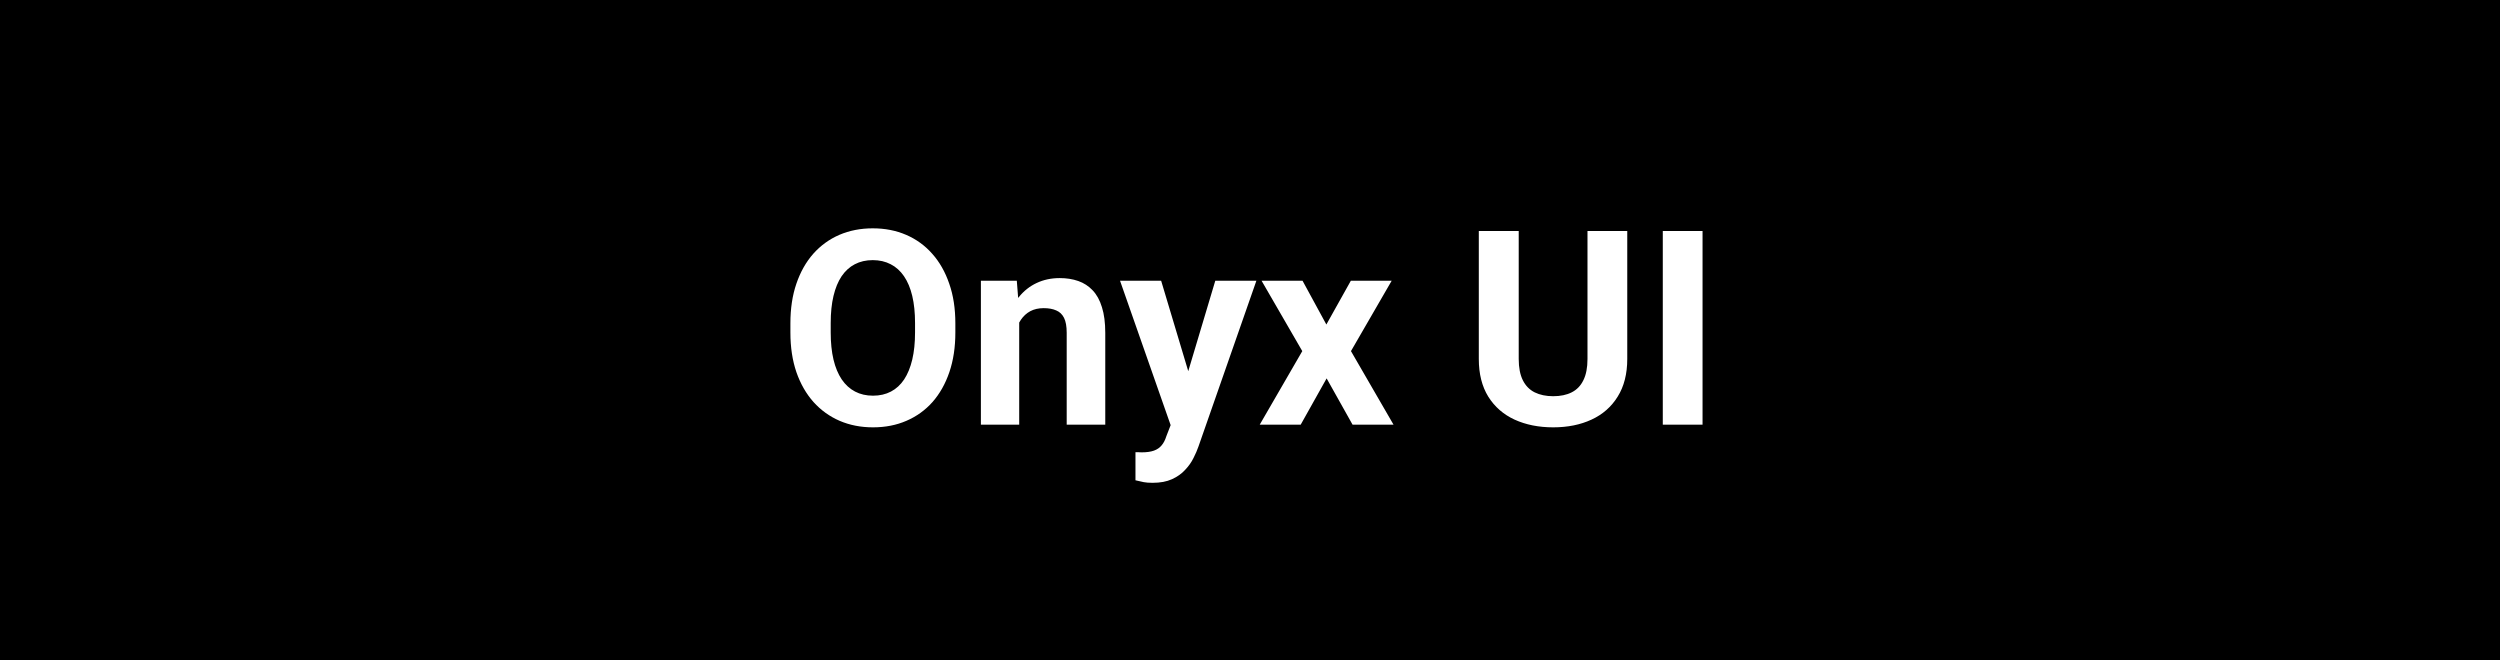 <svg width="1560" height="412" viewBox="0 0 1560 412" fill="none" xmlns="http://www.w3.org/2000/svg">
<rect width="1560" height="412" fill="black"/>
<path d="M596.14 201.748V207.476C596.14 216.662 594.895 224.907 592.404 232.212C589.914 239.517 586.4 245.742 581.862 250.889C577.325 255.98 571.901 259.881 565.593 262.593C559.34 265.304 552.395 266.66 544.758 266.66C537.176 266.66 530.231 265.304 523.923 262.593C517.67 259.881 512.246 255.98 507.653 250.889C503.06 245.742 499.491 239.517 496.945 232.212C494.455 224.907 493.21 216.662 493.21 207.476V201.748C493.21 192.507 494.455 184.261 496.945 177.012C499.436 169.707 502.95 163.481 507.487 158.335C512.08 153.188 517.504 149.259 523.757 146.548C530.065 143.836 537.01 142.48 544.592 142.48C552.229 142.48 559.174 143.836 565.427 146.548C571.735 149.259 577.159 153.188 581.696 158.335C586.289 163.481 589.831 169.707 592.321 177.012C594.867 184.261 596.14 192.507 596.14 201.748ZM570.988 207.476V201.582C570.988 195.163 570.407 189.518 569.245 184.648C568.083 179.779 566.368 175.684 564.099 172.363C561.83 169.043 559.063 166.553 555.798 164.893C552.533 163.177 548.798 162.319 544.592 162.319C540.386 162.319 536.651 163.177 533.386 164.893C530.176 166.553 527.437 169.043 525.168 172.363C522.954 175.684 521.267 179.779 520.104 184.648C518.942 189.518 518.361 195.163 518.361 201.582V207.476C518.361 213.84 518.942 219.484 520.104 224.409C521.267 229.279 522.982 233.402 525.251 236.777C527.52 240.098 530.287 242.616 533.552 244.331C536.817 246.047 540.552 246.904 544.758 246.904C548.964 246.904 552.699 246.047 555.964 244.331C559.229 242.616 561.968 240.098 564.182 236.777C566.395 233.402 568.083 229.279 569.245 224.409C570.407 219.484 570.988 213.84 570.988 207.476ZM635.983 194.36V265H612.077V175.186H634.489L635.983 194.36ZM632.497 216.938H626.022C626.022 210.298 626.88 204.321 628.596 199.009C630.311 193.641 632.718 189.076 635.817 185.312C638.916 181.494 642.596 178.589 646.857 176.597C651.174 174.549 655.988 173.525 661.301 173.525C665.507 173.525 669.353 174.134 672.839 175.352C676.325 176.569 679.313 178.506 681.804 181.162C684.349 183.818 686.286 187.332 687.614 191.704C688.998 196.076 689.689 201.416 689.689 207.725V265H665.617V207.642C665.617 203.657 665.064 200.558 663.957 198.345C662.85 196.131 661.218 194.582 659.06 193.696C656.957 192.756 654.356 192.285 651.257 192.285C648.047 192.285 645.253 192.922 642.873 194.194C640.549 195.467 638.612 197.238 637.062 199.507C635.568 201.72 634.434 204.321 633.659 207.31C632.884 210.298 632.497 213.507 632.497 216.938ZM734.514 254.873L758.337 175.186H783.986L747.878 278.53C747.103 280.799 746.052 283.234 744.724 285.835C743.451 288.436 741.708 290.898 739.494 293.223C737.336 295.602 734.597 297.539 731.276 299.033C728.011 300.527 723.999 301.274 719.24 301.274C716.971 301.274 715.118 301.136 713.679 300.859C712.24 300.583 710.524 300.195 708.532 299.697V282.183C709.141 282.183 709.777 282.183 710.441 282.183C711.105 282.238 711.742 282.266 712.351 282.266C715.505 282.266 718.078 281.906 720.07 281.187C722.062 280.467 723.667 279.36 724.885 277.866C726.102 276.427 727.071 274.546 727.79 272.222L734.514 254.873ZM724.553 175.186L744.06 240.264L747.463 265.581L731.193 267.324L698.903 175.186H724.553ZM812.79 175.186L827.648 202.495L842.922 175.186H868.405L843.005 219.097L869.567 265H844.001L827.814 236.113L811.628 265H786.062L812.624 219.097L787.224 175.186H812.79ZM990.593 144.141H1015.41V223.994C1015.41 233.291 1013.42 241.121 1009.44 247.485C1005.51 253.849 1000.06 258.636 993.083 261.846C986.166 265.055 978.197 266.66 969.177 266.66C960.157 266.66 952.132 265.055 945.104 261.846C938.132 258.636 932.653 253.849 928.669 247.485C924.74 241.121 922.775 233.291 922.775 223.994V144.141H947.678V223.994C947.678 229.417 948.535 233.844 950.251 237.275C951.966 240.706 954.429 243.224 957.639 244.829C960.904 246.434 964.75 247.236 969.177 247.236C973.715 247.236 977.561 246.434 980.715 244.829C983.924 243.224 986.359 240.706 988.02 237.275C989.735 233.844 990.593 229.417 990.593 223.994V144.141ZM1062.39 144.141V265H1037.58V144.141H1062.39Z" fill="white"/>
</svg>
